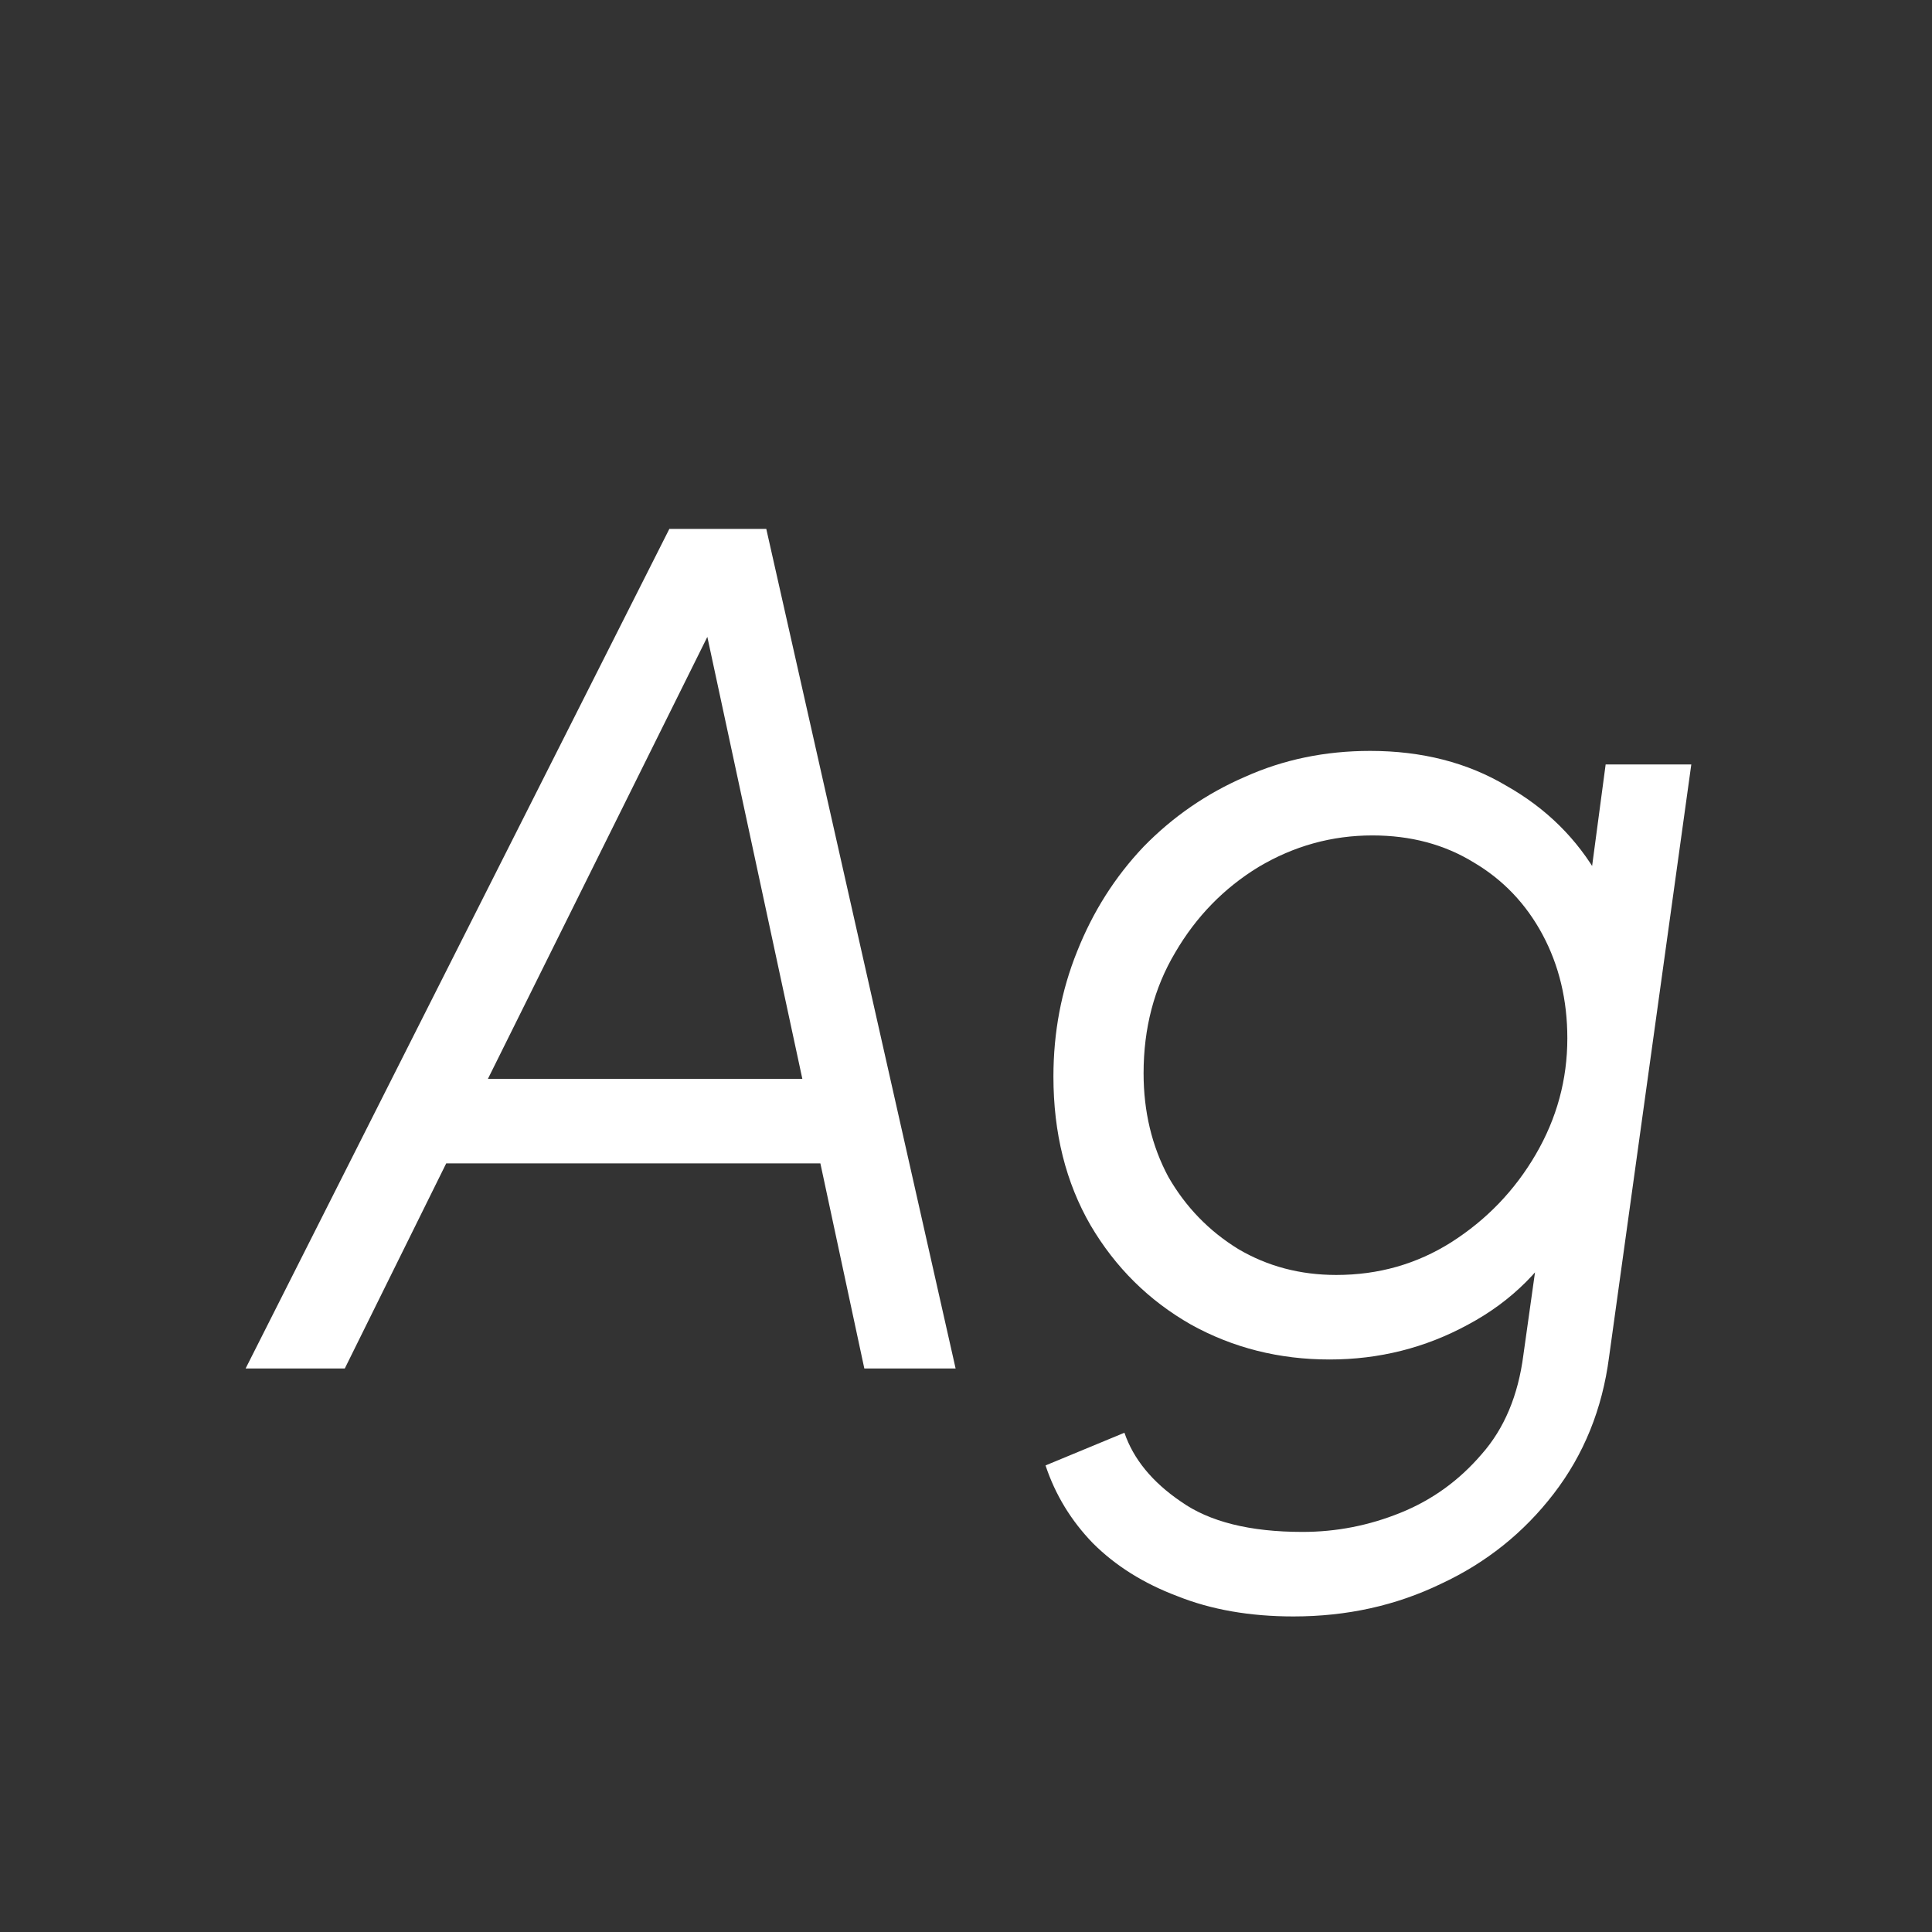 <svg width="24" height="24" viewBox="0 0 24 24" fill="none" xmlns="http://www.w3.org/2000/svg">
<rect x="0" y="0" width="24" height="24" fill="#333333" stroke="none"/>
<path d="M3.051 17L8.315 6.57H9.519L11.871 17H10.737L10.191 14.452H5.543L4.283 17H3.051ZM6.061 13.402H9.967L8.679 7.41L9.015 7.452L6.061 13.402ZM16.068 20.08C15.527 20.08 15.046 19.996 14.626 19.828C14.206 19.67 13.856 19.45 13.576 19.17C13.305 18.89 13.109 18.568 12.988 18.204L13.968 17.798C14.08 18.125 14.313 18.41 14.668 18.652C15.023 18.904 15.527 19.03 16.18 19.03C16.6 19.03 17.006 18.951 17.398 18.792C17.79 18.634 18.126 18.391 18.406 18.064C18.686 17.747 18.859 17.336 18.924 16.832L19.176 15.04L19.484 15.208C19.195 15.75 18.779 16.165 18.238 16.454C17.706 16.744 17.132 16.888 16.516 16.888C15.891 16.888 15.317 16.744 14.794 16.454C14.271 16.156 13.856 15.745 13.548 15.222C13.24 14.69 13.086 14.074 13.086 13.374C13.086 12.824 13.184 12.306 13.38 11.82C13.576 11.326 13.851 10.892 14.206 10.518C14.57 10.145 14.99 9.856 15.466 9.65C15.942 9.436 16.46 9.328 17.02 9.328C17.664 9.328 18.229 9.473 18.714 9.762C19.209 10.042 19.591 10.42 19.862 10.896L19.722 11.176L19.946 9.496H21.01L19.988 16.86C19.904 17.504 19.675 18.069 19.302 18.554C18.929 19.04 18.462 19.413 17.902 19.674C17.342 19.945 16.731 20.08 16.068 20.08ZM16.6 15.838C17.123 15.838 17.599 15.703 18.028 15.432C18.467 15.152 18.817 14.788 19.078 14.34C19.339 13.892 19.47 13.412 19.47 12.898C19.47 12.422 19.367 11.993 19.162 11.61C18.957 11.228 18.672 10.929 18.308 10.714C17.944 10.49 17.524 10.378 17.048 10.378C16.544 10.378 16.073 10.509 15.634 10.77C15.205 11.032 14.859 11.386 14.598 11.834C14.337 12.273 14.206 12.772 14.206 13.332C14.206 13.808 14.309 14.238 14.514 14.62C14.729 14.994 15.018 15.292 15.382 15.516C15.746 15.731 16.152 15.838 16.6 15.838Z" fill="white"/>
</svg>
